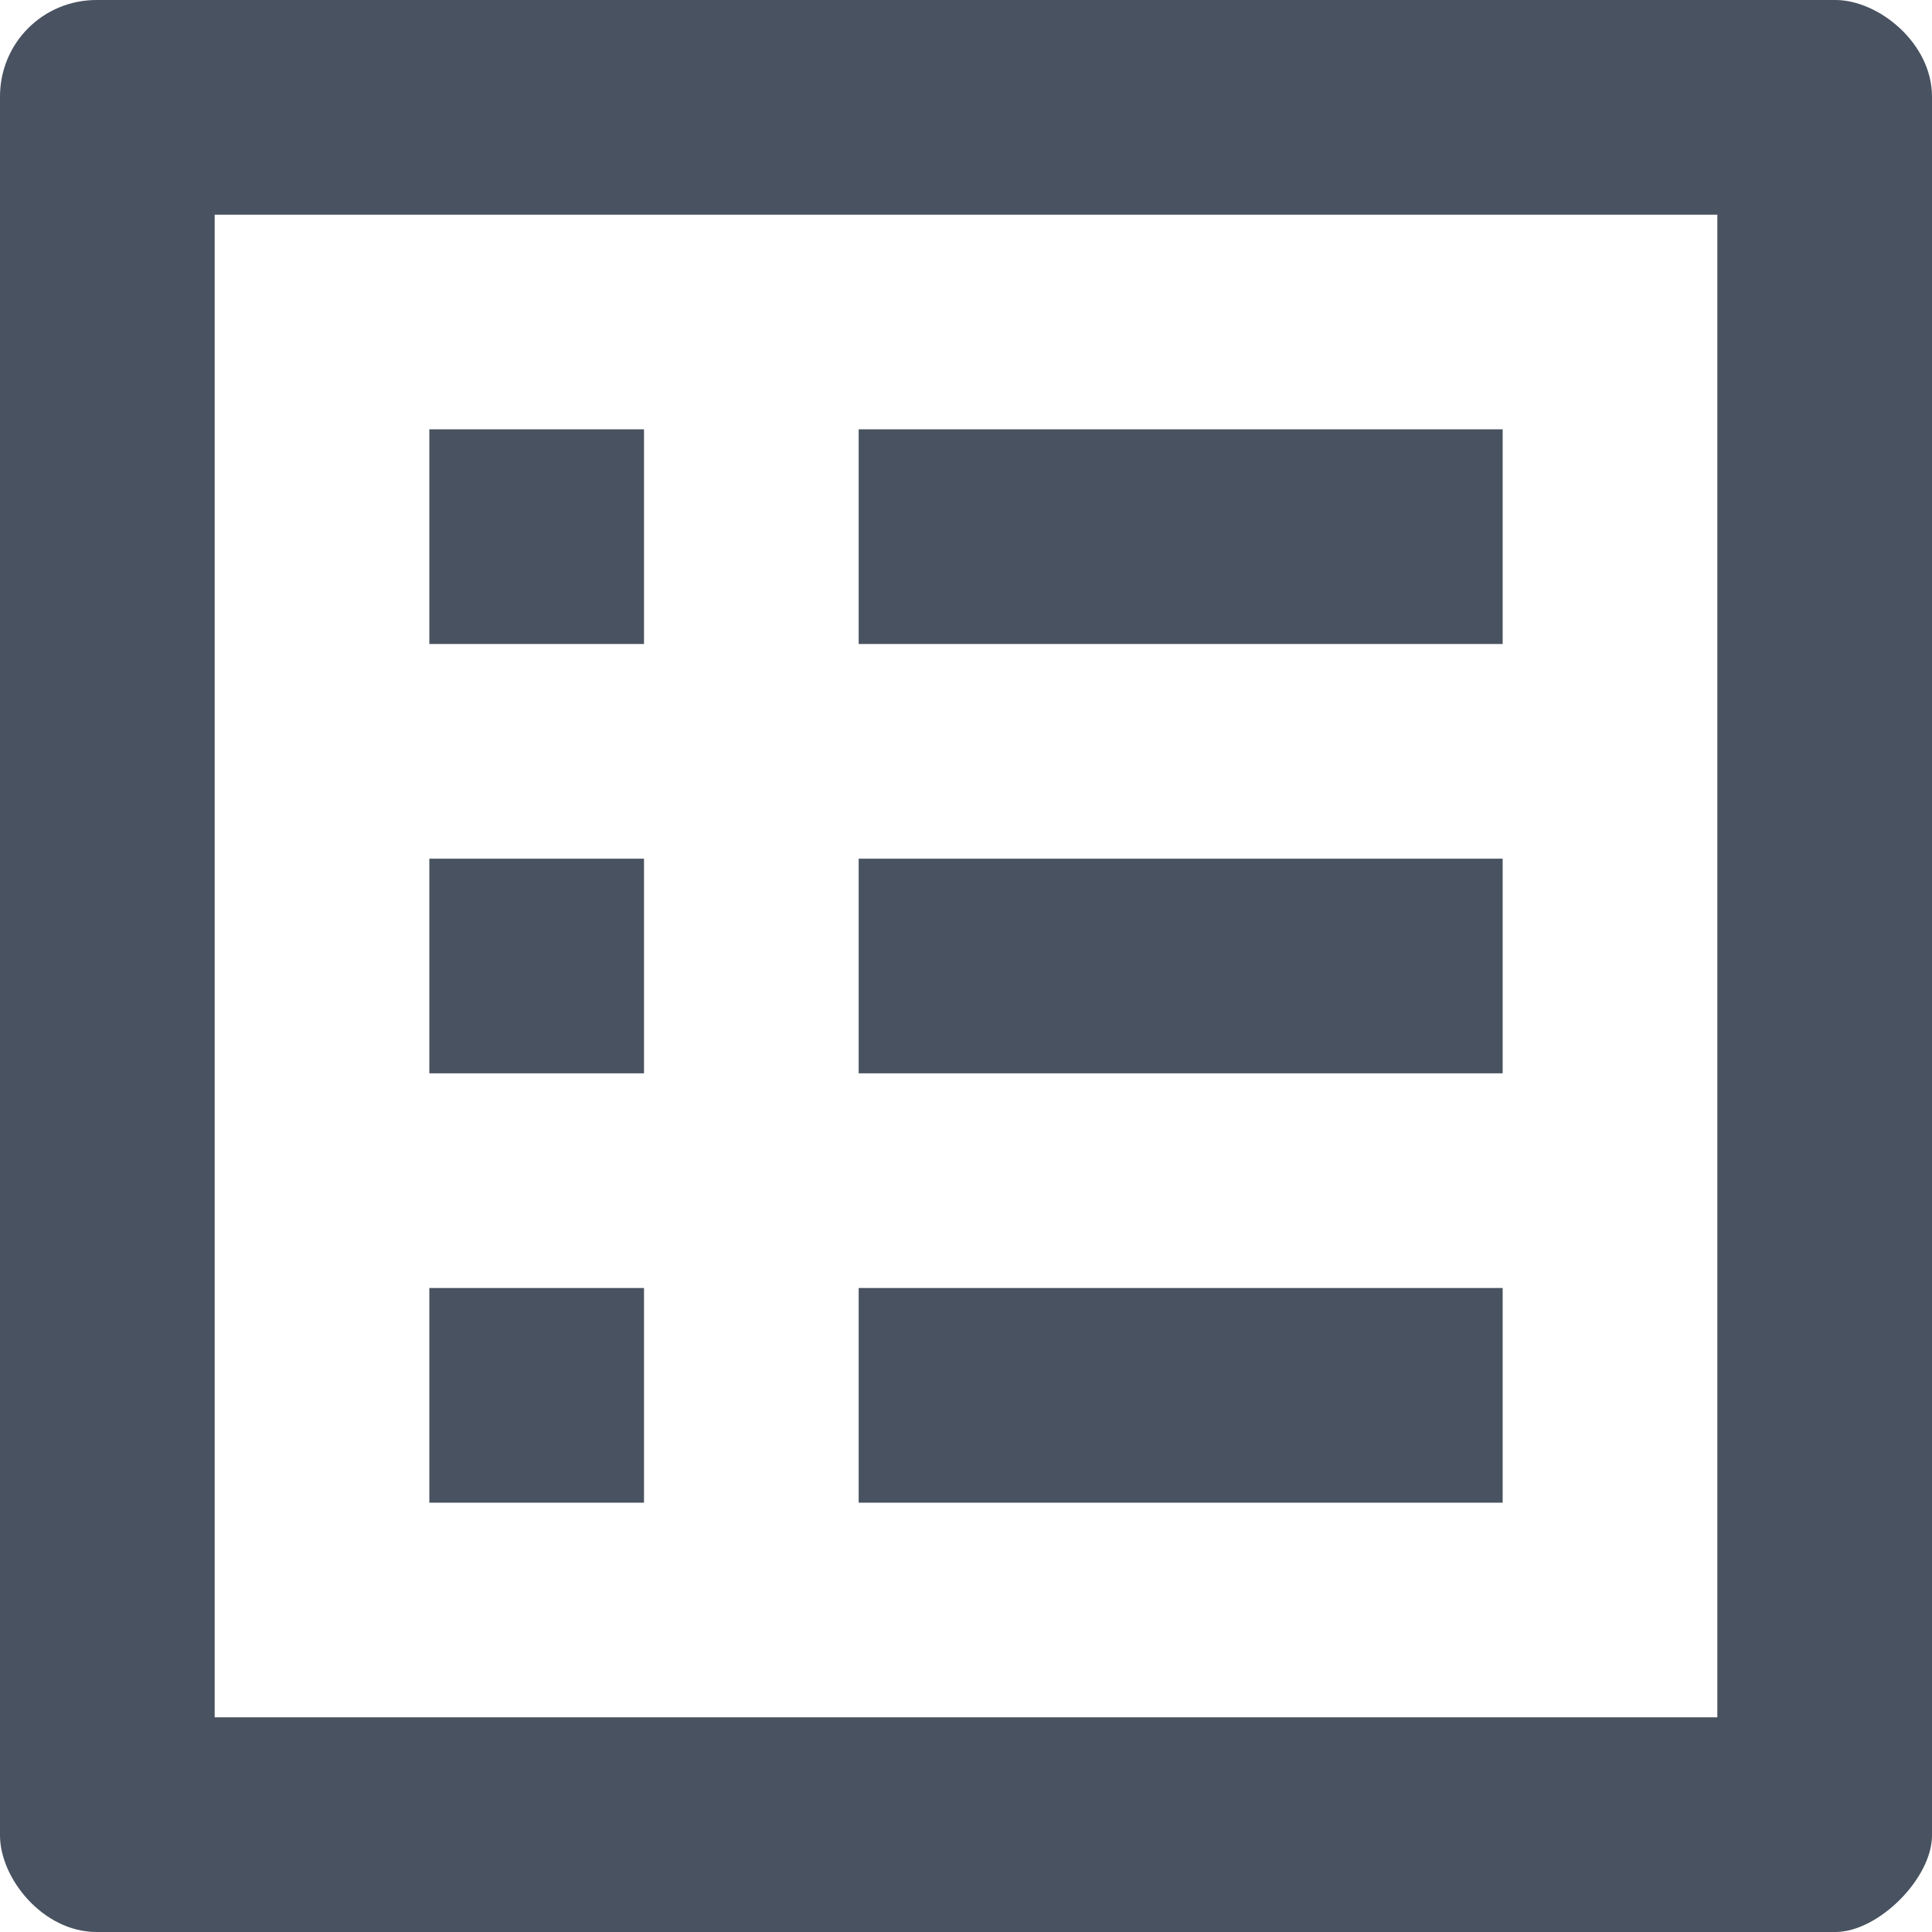 <?xml version="1.0" encoding="UTF-8" standalone="no"?><svg width='18' height='18' viewBox='0 0 18 18' fill='none' xmlns='http://www.w3.org/2000/svg'>
<path fill-rule='evenodd' clip-rule='evenodd' d='M17.1 0H0.9C0.4 0 0 0.4 0 0.9V17.1C0 17.5 0.4 18 0.9 18H17.1C17.5 18 18 17.5 18 17.1V0.9C18 0.4 17.5 0 17.1 0ZM6 4H4V6H6V4ZM14 4H8V6H14V4ZM14 8H8V10H14V8ZM8 12H14V14H8V12ZM4 8H6V10H4V8ZM6 12H4V14H6V12ZM2 16H16V2H2V16Z' fill='#495260'/>
</svg>
